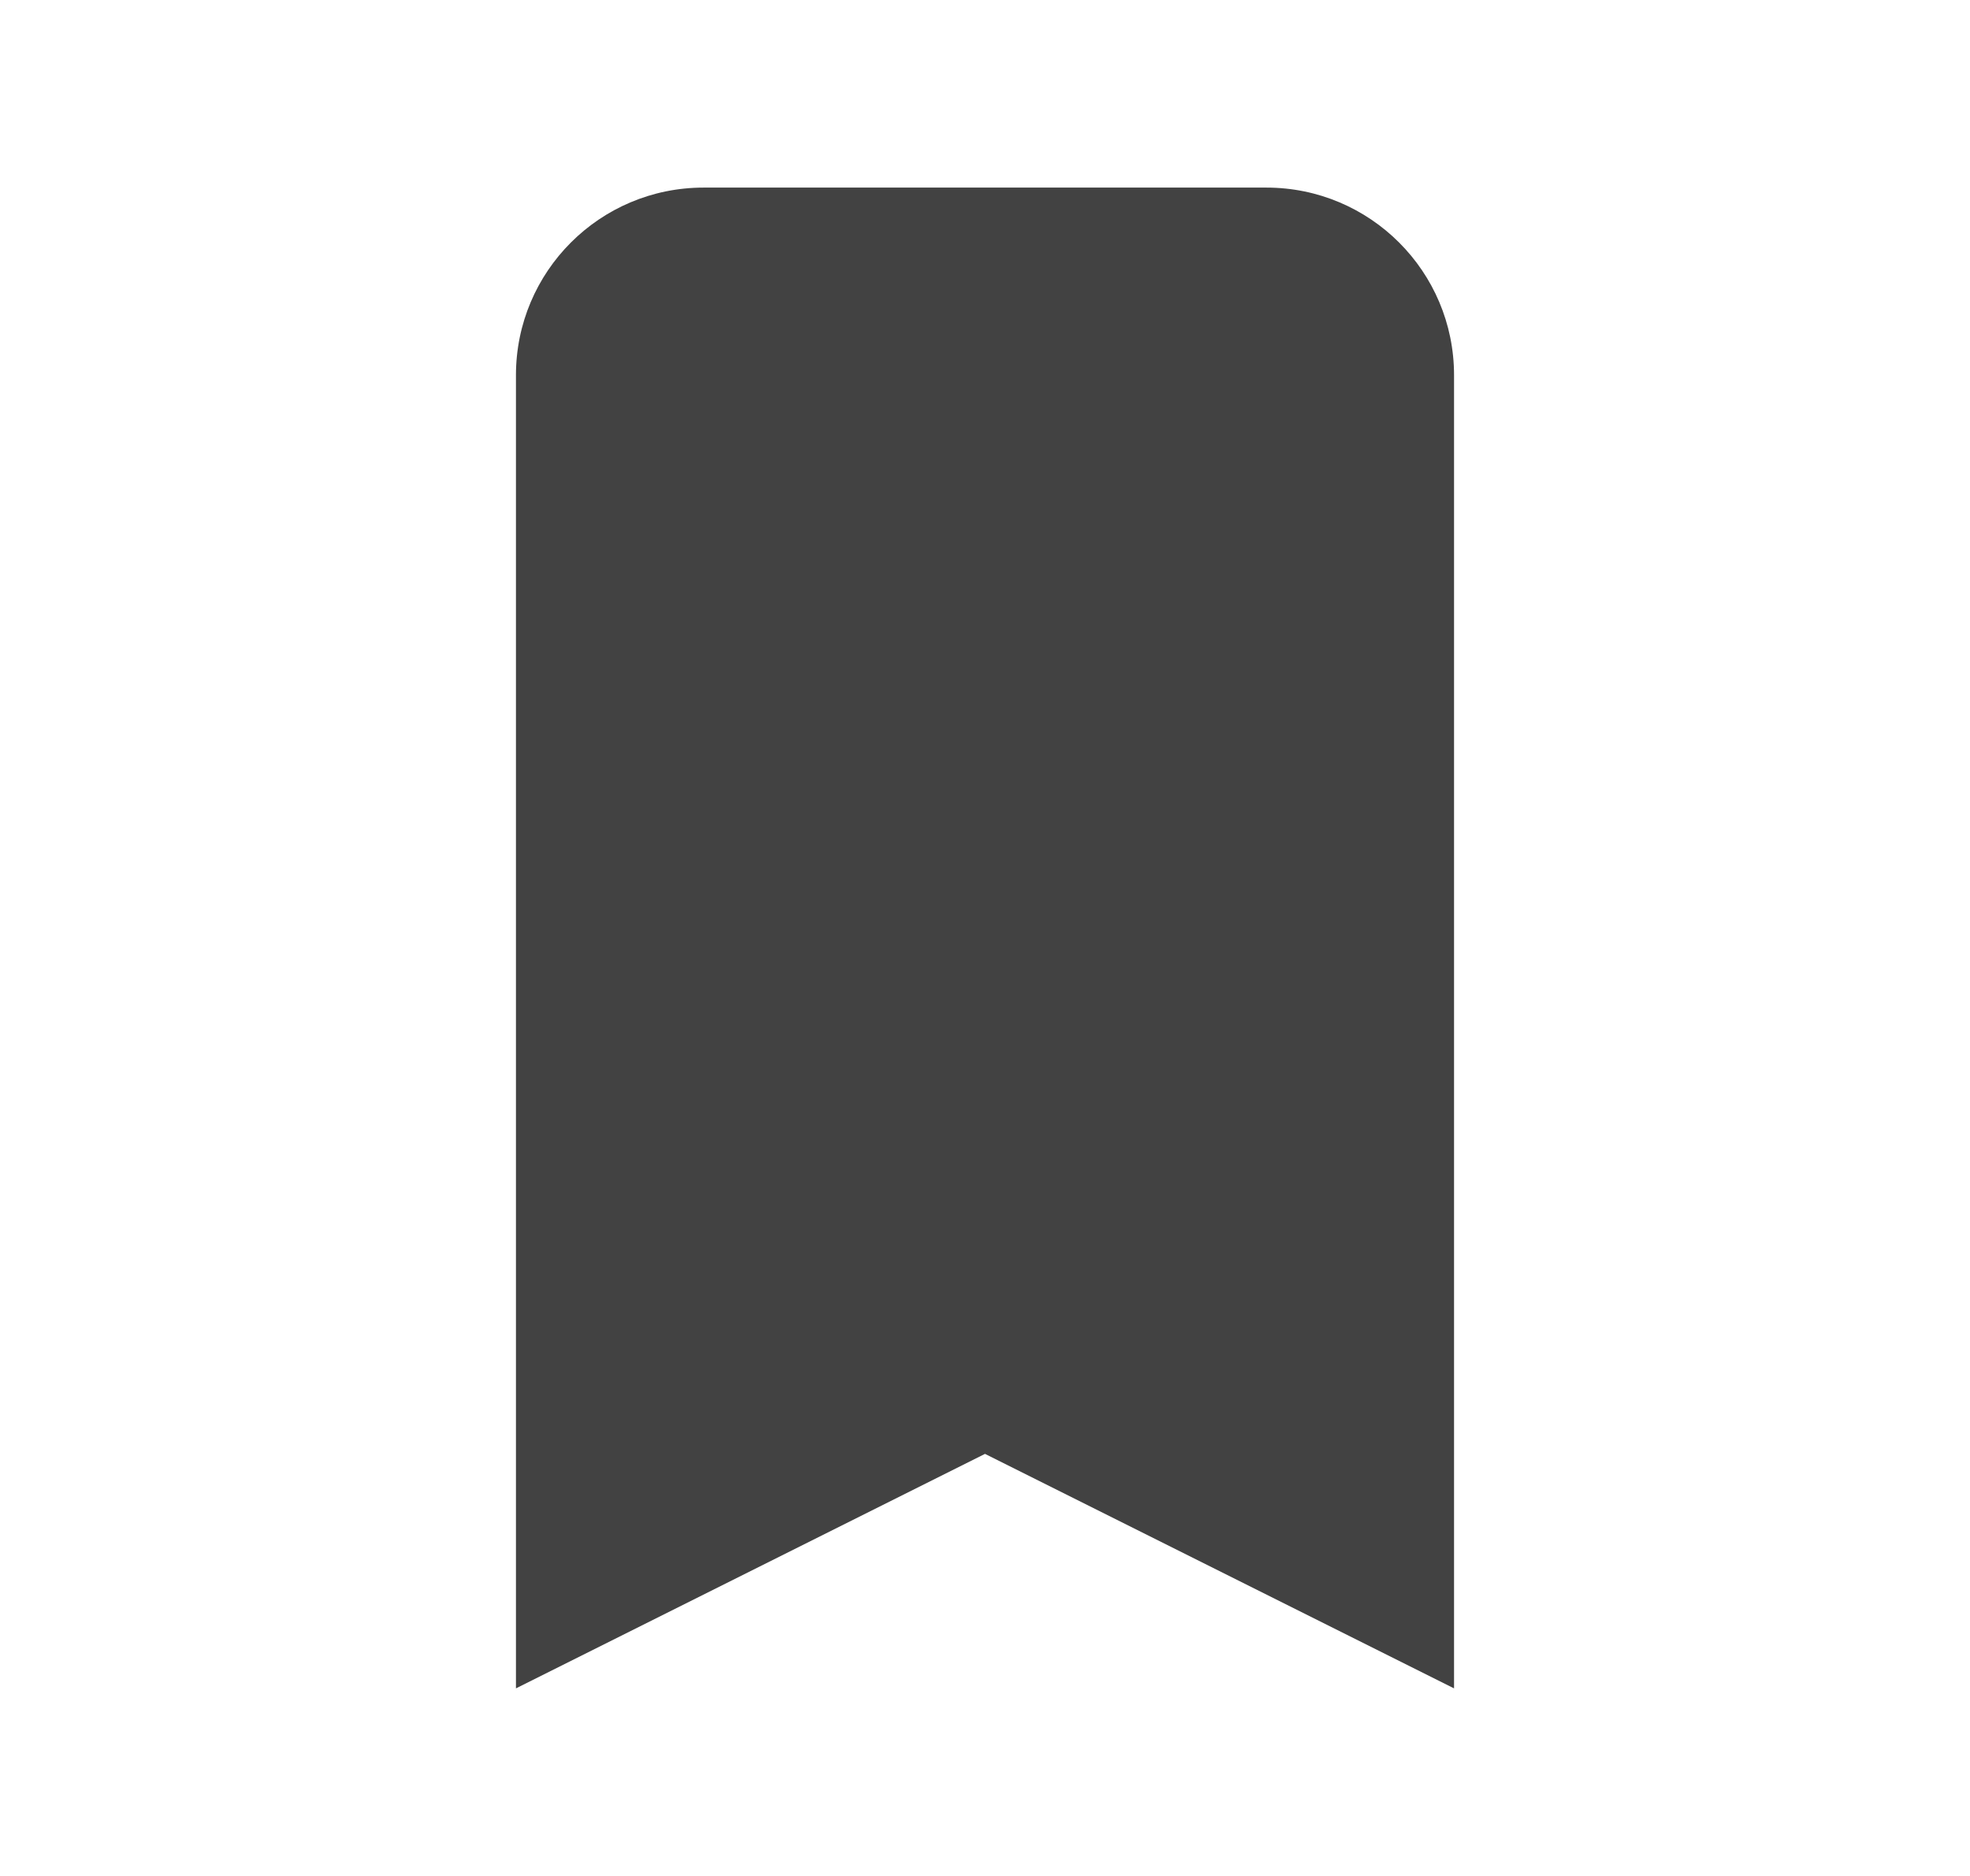 <svg width="21" height="20" viewBox="0 0 21 20" fill="none" xmlns="http://www.w3.org/2000/svg">
<path d="M5.5 4C5.5 2.895 6.395 2 7.5 2H13.5C14.605 2 15.5 2.895 15.5 4V18L10.5 15.5L5.5 18V4Z" fill="#424242"/>
</svg>
